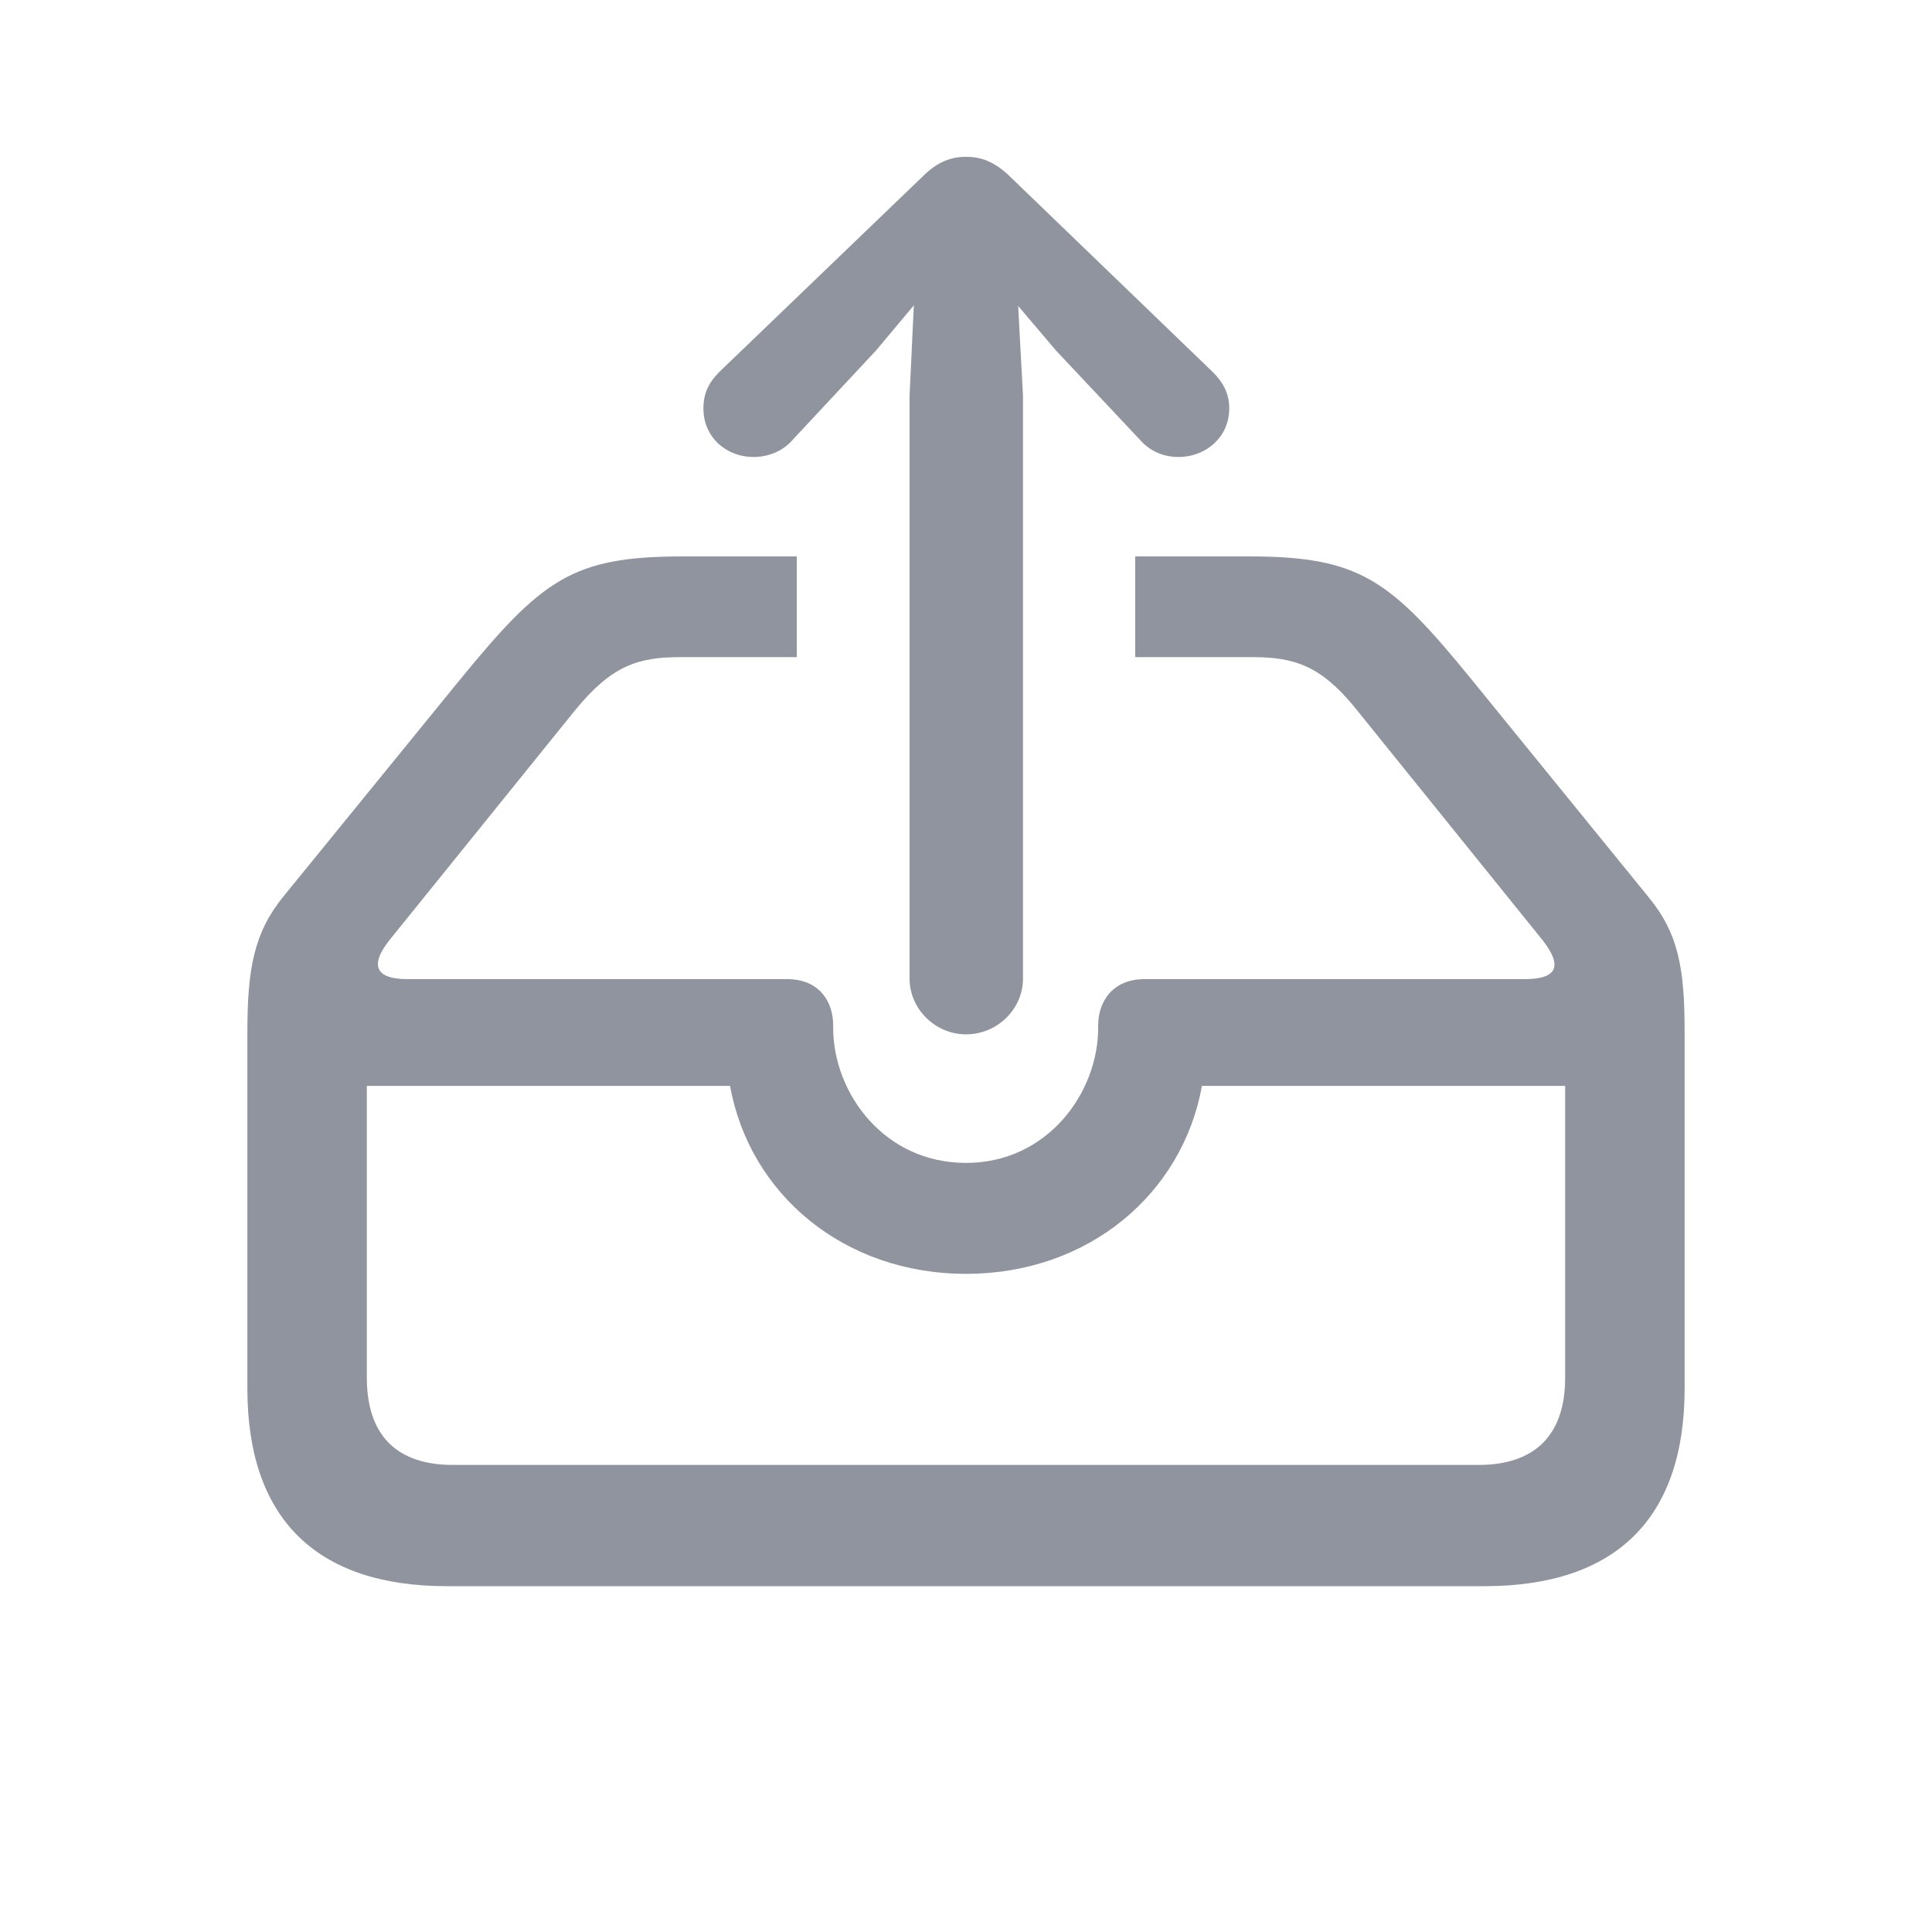 <svg width="24" height="24" viewBox="0 0 24 24" fill="none" xmlns="http://www.w3.org/2000/svg">
<path d="M12 12.849C12.392 12.849 12.708 12.532 12.708 12.156V4.916L12.648 3.801L13.115 4.351L14.17 5.473C14.29 5.609 14.463 5.677 14.637 5.677C14.983 5.677 15.27 5.428 15.27 5.074C15.27 4.886 15.194 4.75 15.066 4.622L12.542 2.189C12.354 2.008 12.188 1.948 12 1.948C11.819 1.948 11.646 2.008 11.465 2.189L8.934 4.622C8.806 4.75 8.738 4.886 8.738 5.074C8.738 5.428 9.017 5.677 9.363 5.677C9.536 5.677 9.717 5.609 9.838 5.473L10.885 4.351L11.352 3.793L11.299 4.916V12.156C11.299 12.532 11.616 12.849 12 12.849ZM5.551 19.704H18.441C20.076 19.704 20.927 18.86 20.927 17.248V12.826C20.927 12.028 20.852 11.591 20.468 11.131L18.275 8.434C17.273 7.206 16.897 6.912 15.518 6.912H14.102V8.163H15.556C16.076 8.163 16.407 8.268 16.836 8.796L19.164 11.681C19.428 12.02 19.323 12.163 18.938 12.163H14.215C13.823 12.163 13.642 12.442 13.642 12.736V12.766C13.642 13.579 13.009 14.446 12 14.446C10.983 14.446 10.35 13.579 10.35 12.766V12.736C10.35 12.442 10.177 12.163 9.778 12.163H5.062C4.67 12.163 4.587 11.997 4.836 11.681L7.148 8.818C7.593 8.276 7.917 8.163 8.444 8.163H9.898V6.912H8.482C7.103 6.912 6.734 7.199 5.709 8.449L3.525 11.131C3.156 11.583 3.073 12.028 3.073 12.826V17.248C3.073 18.86 3.924 19.704 5.551 19.704ZM5.627 18.198C4.934 18.198 4.557 17.836 4.557 17.113V13.489H9.069C9.31 14.83 10.478 15.824 12 15.824C13.522 15.824 14.689 14.83 14.931 13.489H19.443V17.113C19.443 17.836 19.059 18.198 18.366 18.198H5.627Z" fill="#90949E"/>
</svg>
